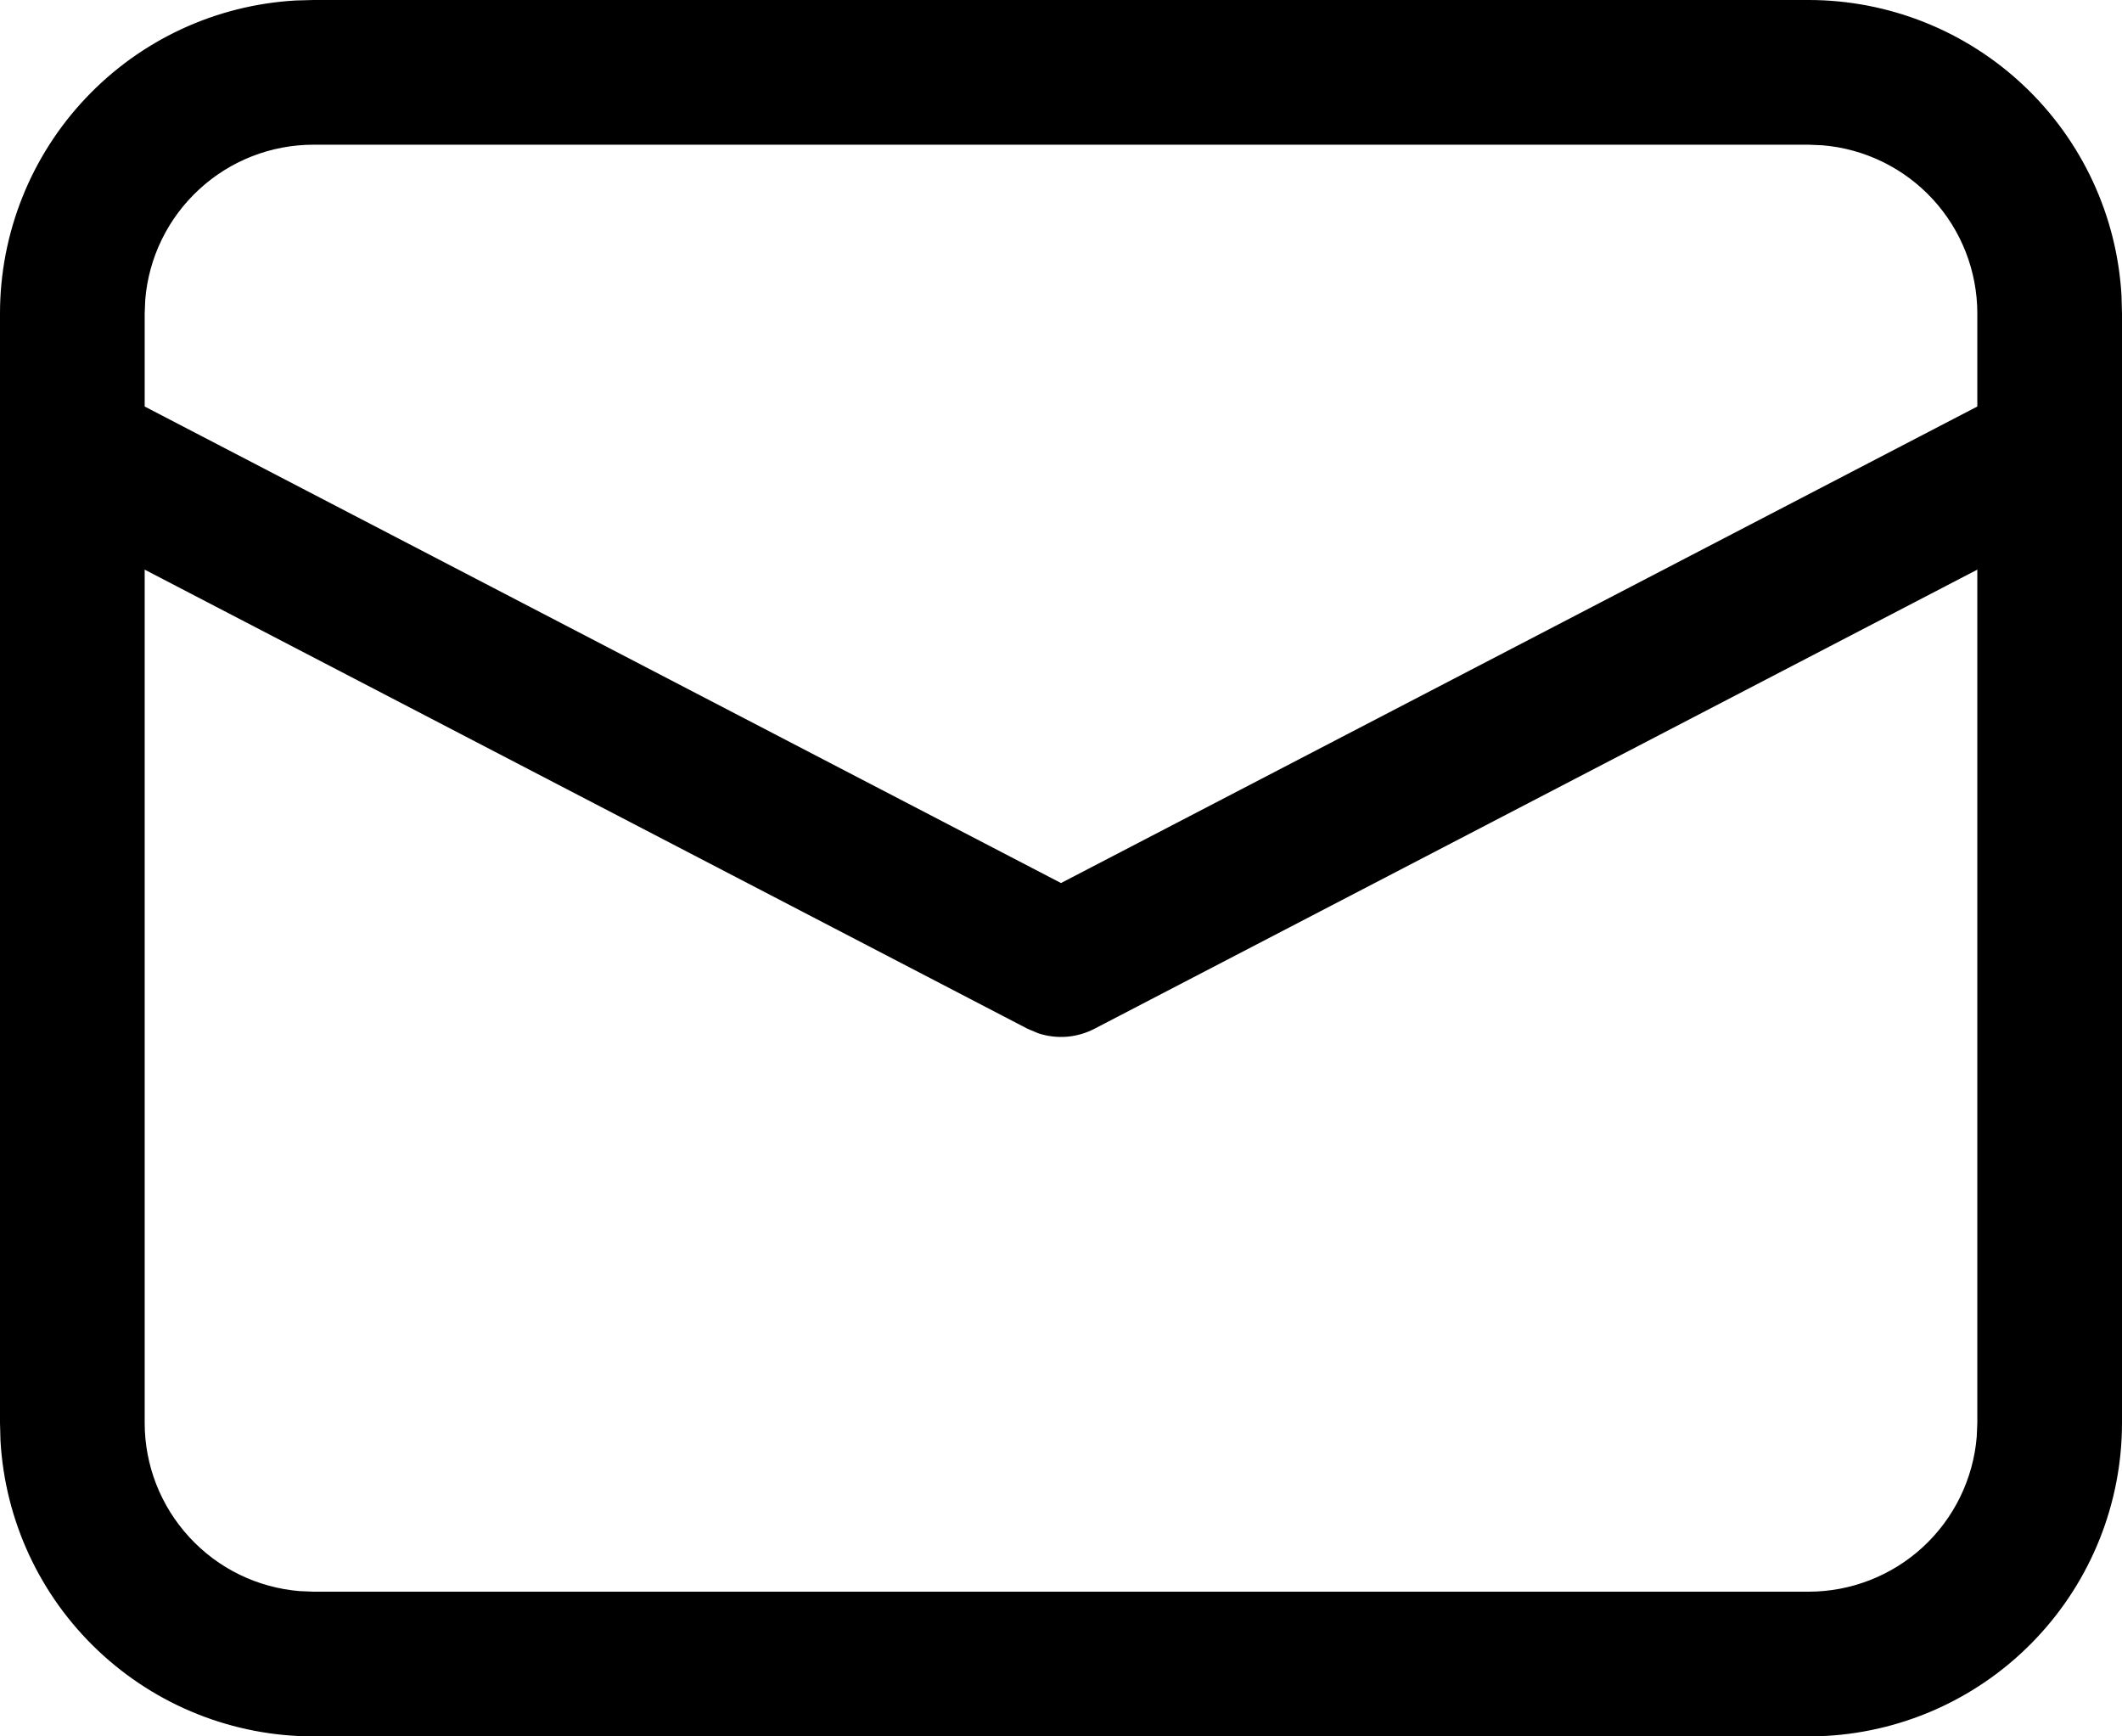 <svg width="22" height="18" viewBox="0 0 22 18" fill="none" xmlns="http://www.w3.org/2000/svg">
<path d="M3.25 6.97519e-09H18.75C19.58 -5.43467e-05 20.379 0.318 20.982 0.888C21.586 1.458 21.948 2.237 21.995 3.066L22 3.25V14.75C22 15.58 21.682 16.379 21.112 16.982C20.542 17.586 19.763 17.948 18.934 17.995L18.75 18H3.25C2.42 18 1.621 17.682 1.018 17.112C0.414 16.542 0.052 15.763 0.005 14.934L6.97518e-09 14.75V3.25C-5.43467e-05 2.42 0.318 1.621 0.888 1.018C1.458 0.414 2.237 0.052 3.066 0.005L3.25 6.97519e-09H18.75H3.25ZM20.5 5.905L11.346 10.665C11.257 10.711 11.16 10.739 11.061 10.747C10.961 10.755 10.861 10.743 10.766 10.712L10.654 10.665L1.5 5.905V14.75C1.5 15.189 1.665 15.612 1.963 15.935C2.26 16.259 2.668 16.458 3.106 16.494L3.25 16.5H18.75C19.189 16.5 19.613 16.335 19.936 16.037C20.259 15.739 20.458 15.331 20.494 14.893L20.5 14.75V5.905ZM18.75 1.5H3.25C2.811 1.5 2.388 1.665 2.065 1.963C1.742 2.26 1.542 2.668 1.506 3.106L1.5 3.25V4.214L11 9.154L20.5 4.214V3.25C20.5 2.811 20.335 2.387 20.037 2.064C19.739 1.741 19.331 1.542 18.893 1.506L18.75 1.5Z" fill="black"/>
</svg>
